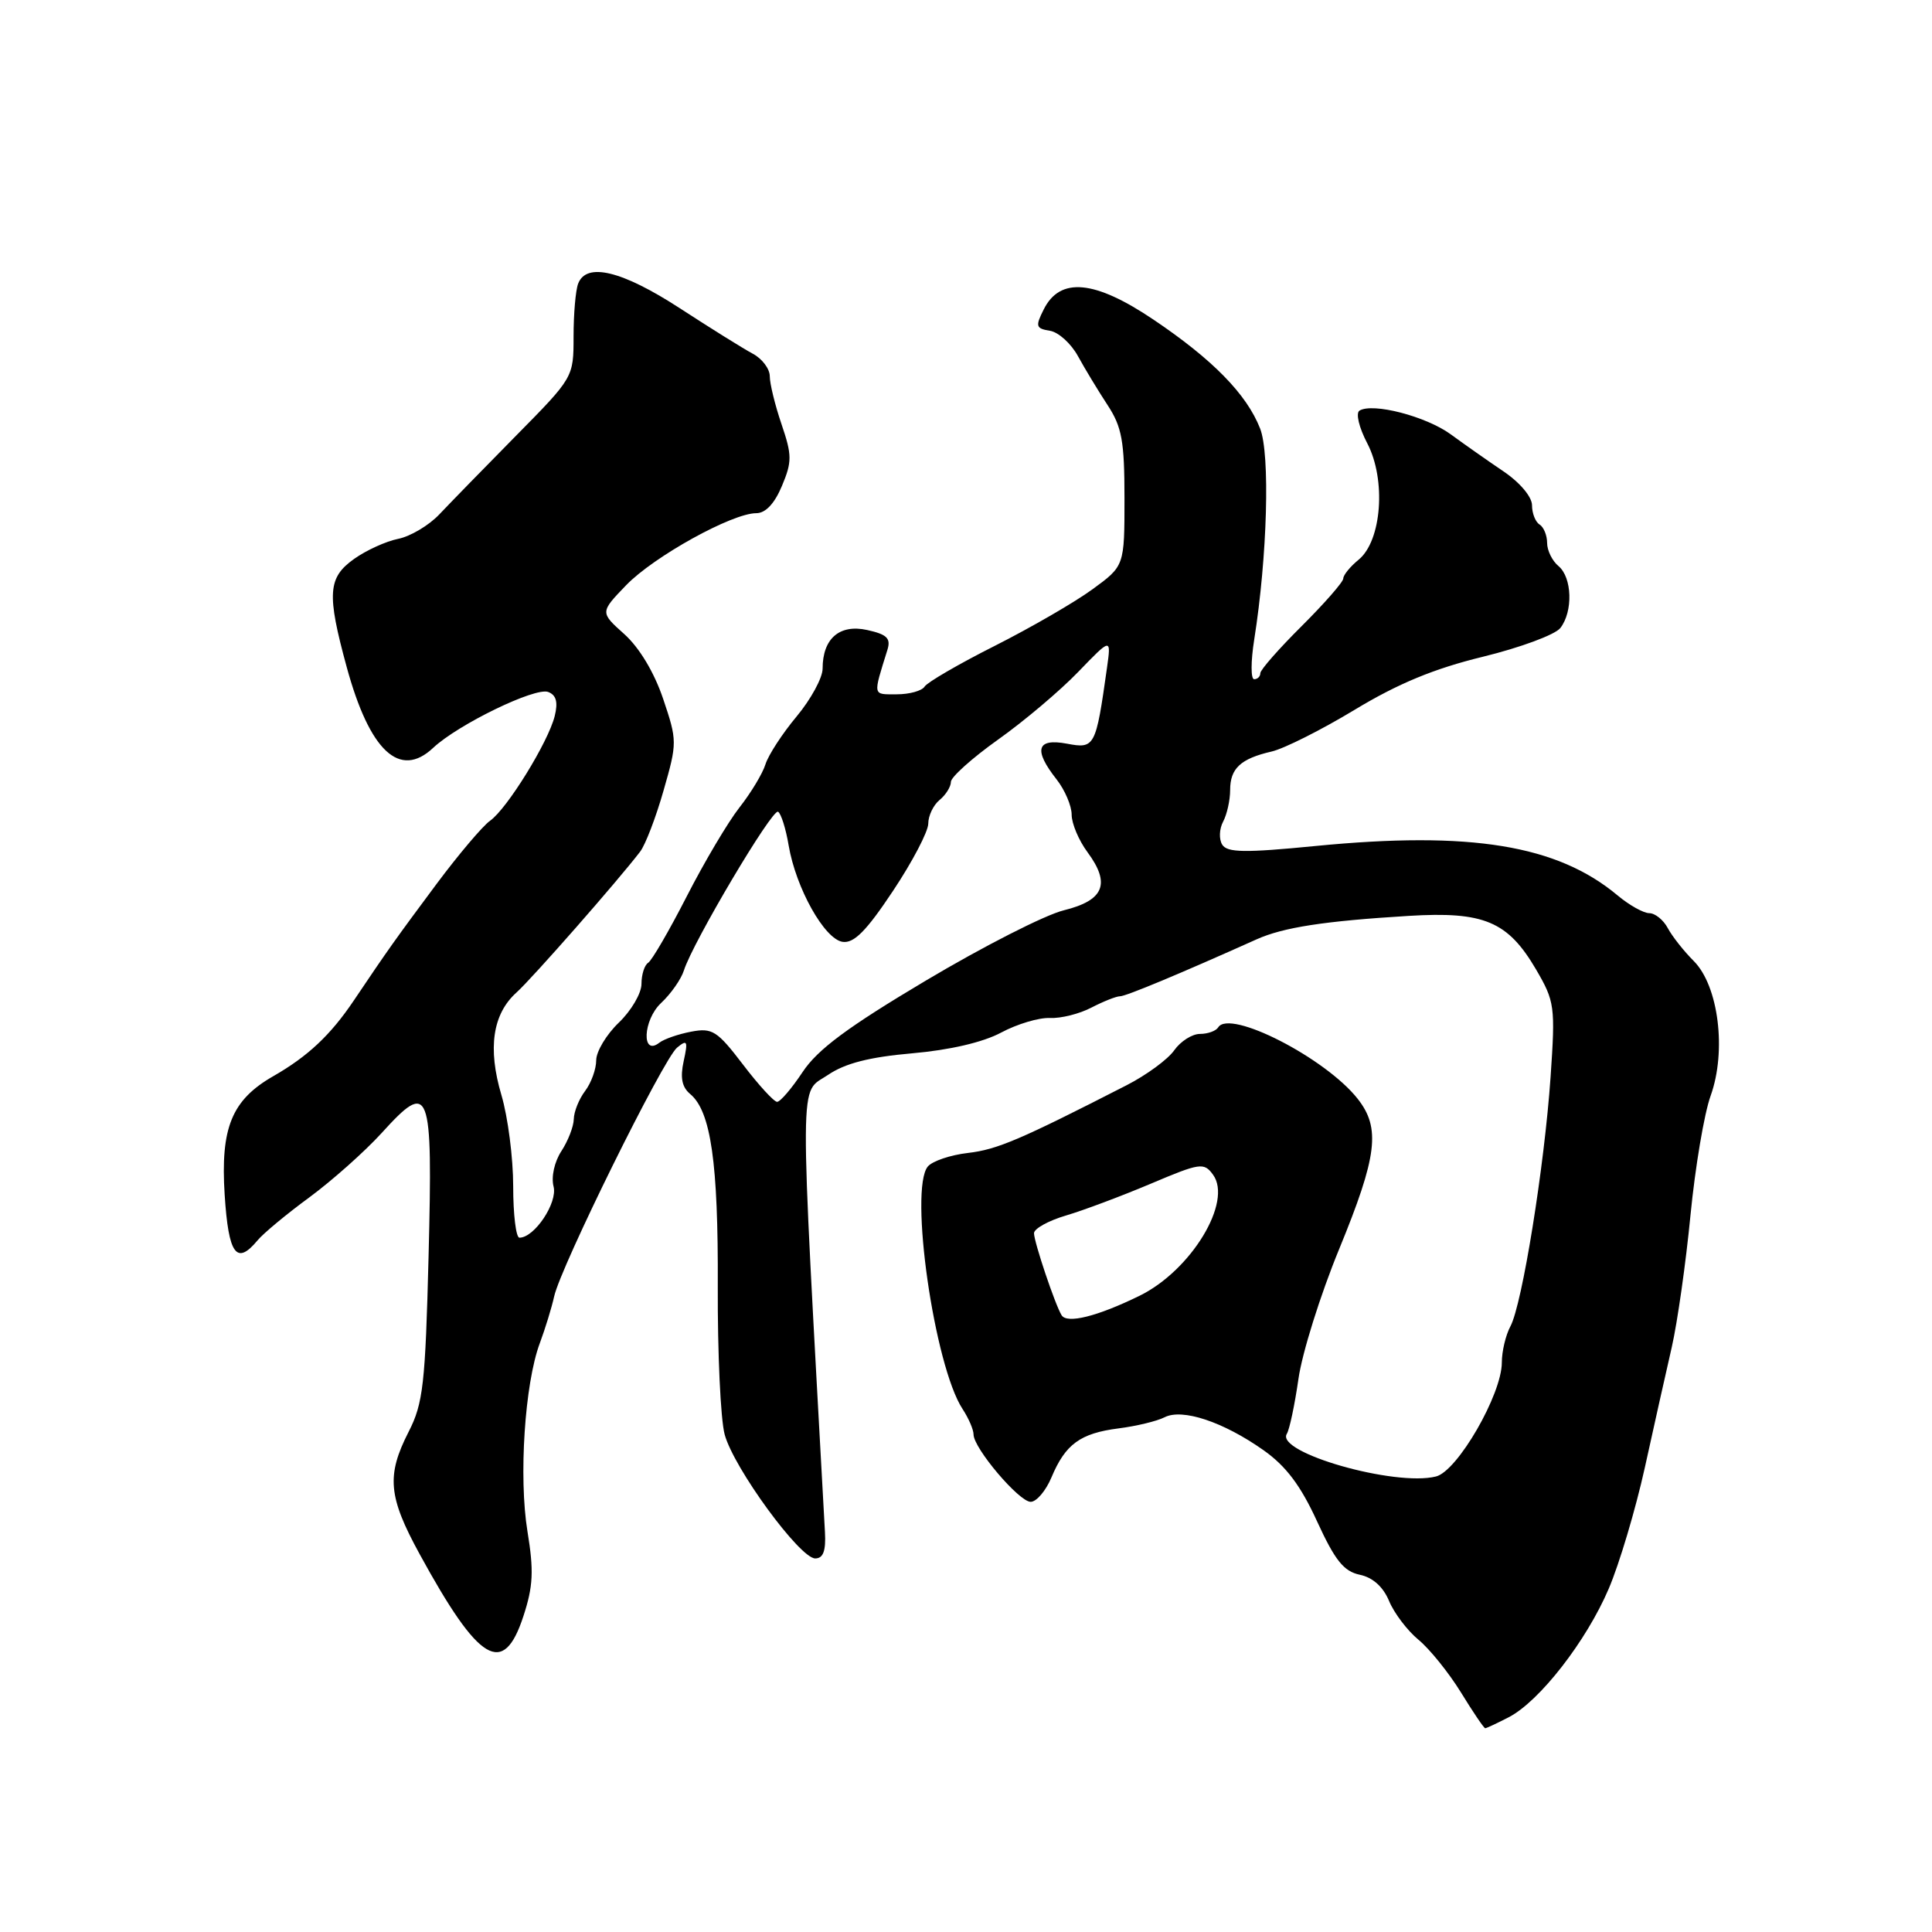 <?xml version="1.0" encoding="UTF-8" standalone="no"?>
<!DOCTYPE svg PUBLIC "-//W3C//DTD SVG 1.1//EN" "http://www.w3.org/Graphics/SVG/1.1/DTD/svg11.dtd" >
<svg xmlns="http://www.w3.org/2000/svg" xmlns:xlink="http://www.w3.org/1999/xlink" version="1.1" viewBox="0 0 256 256">
 <g >
 <path fill="currentColor"
d=" M 199.92 227.54 C 204.00 225.43 210.21 217.44 213.17 210.50 C 214.58 207.20 216.72 200.00 217.94 194.50 C 219.15 189.00 220.76 181.80 221.52 178.50 C 222.27 175.20 223.39 167.32 224.00 161.00 C 224.62 154.68 225.81 147.56 226.67 145.19 C 228.80 139.25 227.72 130.63 224.43 127.34 C 223.12 126.03 221.57 124.07 220.99 122.98 C 220.41 121.89 219.30 121.00 218.54 121.00 C 217.78 121.00 215.88 119.94 214.33 118.64 C 206.35 111.97 194.88 110.09 174.30 112.10 C 164.92 113.02 162.61 112.98 161.95 111.92 C 161.50 111.20 161.56 109.83 162.07 108.87 C 162.58 107.91 163.00 106.03 163.00 104.69 C 163.00 101.82 164.38 100.53 168.50 99.58 C 170.15 99.20 175.10 96.71 179.50 94.05 C 185.24 90.58 190.04 88.59 196.50 87.02 C 201.45 85.81 206.06 84.10 206.75 83.22 C 208.46 81.03 208.32 76.51 206.50 75.00 C 205.68 74.32 205.00 72.94 205.00 71.94 C 205.00 70.94 204.55 69.84 204.00 69.50 C 203.45 69.16 203.00 68.01 203.00 66.95 C 203.00 65.84 201.41 63.95 199.25 62.48 C 197.19 61.09 194.03 58.87 192.23 57.55 C 188.95 55.16 181.89 53.33 180.14 54.41 C 179.62 54.74 180.07 56.64 181.17 58.74 C 183.69 63.56 183.09 71.65 180.03 74.16 C 178.91 75.07 177.99 76.20 177.99 76.66 C 177.98 77.12 175.50 79.95 172.49 82.95 C 169.47 85.95 167.00 88.76 167.00 89.20 C 167.00 89.64 166.63 90.00 166.18 90.00 C 165.73 90.00 165.73 87.64 166.19 84.75 C 167.93 73.76 168.31 60.17 166.97 56.78 C 165.19 52.23 160.67 47.62 152.84 42.35 C 145.05 37.10 140.46 36.67 138.30 41.00 C 137.17 43.24 137.26 43.53 139.12 43.83 C 140.26 44.01 141.93 45.53 142.84 47.20 C 143.75 48.86 145.51 51.77 146.75 53.66 C 148.66 56.57 149.00 58.44 149.00 66.04 C 149.00 74.99 149.00 74.99 144.75 78.09 C 142.41 79.80 136.60 83.16 131.83 85.57 C 127.06 87.97 122.87 90.41 122.52 90.97 C 122.17 91.54 120.51 92.00 118.82 92.00 C 115.59 92.00 115.66 92.31 117.59 86.10 C 118.06 84.58 117.53 84.06 114.91 83.48 C 111.24 82.67 109.00 84.61 109.00 88.60 C 109.00 89.81 107.45 92.66 105.56 94.93 C 103.67 97.19 101.81 100.05 101.43 101.27 C 101.05 102.50 99.49 105.08 97.97 107.01 C 96.46 108.94 93.32 114.23 91.00 118.77 C 88.68 123.30 86.38 127.26 85.89 127.57 C 85.40 127.87 85.00 129.13 85.00 130.37 C 85.00 131.61 83.65 133.92 82.00 135.50 C 80.35 137.08 79.00 139.33 79.00 140.50 C 79.00 141.66 78.34 143.49 77.53 144.56 C 76.72 145.63 76.05 147.30 76.03 148.29 C 76.01 149.27 75.27 151.18 74.38 152.54 C 73.46 153.95 73.02 155.95 73.35 157.22 C 73.91 159.37 70.82 164.00 68.83 164.00 C 68.37 164.00 68.00 160.93 68.00 157.18 C 68.00 153.43 67.30 148.00 66.44 145.10 C 64.60 138.90 65.27 134.35 68.45 131.50 C 70.51 129.65 81.92 116.65 84.82 112.85 C 85.52 111.94 86.92 108.28 87.93 104.73 C 89.74 98.42 89.74 98.14 87.87 92.60 C 86.69 89.10 84.72 85.82 82.73 84.03 C 79.50 81.14 79.50 81.14 82.98 77.53 C 86.66 73.73 97.01 68.00 100.21 68.00 C 101.44 68.00 102.63 66.73 103.61 64.39 C 104.96 61.17 104.95 60.31 103.56 56.22 C 102.70 53.70 102.00 50.84 102.00 49.86 C 102.00 48.87 100.99 47.53 99.75 46.87 C 98.51 46.21 94.15 43.49 90.06 40.83 C 82.40 35.86 77.70 34.73 76.61 37.58 C 76.27 38.45 76.00 41.60 76.00 44.59 C 76.00 50.00 75.99 50.02 68.36 57.75 C 64.16 62.01 59.59 66.70 58.21 68.16 C 56.83 69.62 54.37 71.08 52.76 71.40 C 51.15 71.72 48.52 72.92 46.92 74.06 C 43.43 76.54 43.29 78.68 45.94 88.39 C 48.98 99.53 52.97 103.26 57.40 99.09 C 60.71 95.99 70.92 91.03 72.64 91.69 C 73.71 92.10 73.96 93.04 73.50 94.89 C 72.64 98.34 67.19 107.17 64.94 108.75 C 63.96 109.44 60.76 113.22 57.83 117.15 C 52.40 124.45 51.49 125.72 46.87 132.59 C 43.80 137.15 40.80 139.97 36.21 142.60 C 30.71 145.75 29.20 149.43 29.77 158.32 C 30.28 166.25 31.34 167.71 34.13 164.35 C 34.88 163.44 37.97 160.87 41.00 158.65 C 44.02 156.42 48.33 152.59 50.57 150.13 C 56.98 143.07 57.35 144.04 56.79 166.39 C 56.36 183.41 56.07 185.96 54.15 189.71 C 51.19 195.51 51.43 198.30 55.60 205.92 C 63.48 220.34 66.70 222.27 69.35 214.16 C 70.65 210.20 70.75 208.14 69.89 202.91 C 68.72 195.73 69.53 183.34 71.52 178.00 C 72.24 176.07 73.10 173.27 73.43 171.78 C 74.29 167.85 87.88 140.34 89.71 138.82 C 91.07 137.70 91.18 137.92 90.59 140.61 C 90.11 142.79 90.36 144.05 91.45 144.96 C 94.20 147.24 95.18 154.09 95.11 170.41 C 95.07 179.23 95.48 188.07 96.02 190.07 C 97.21 194.50 105.98 206.50 108.02 206.50 C 109.08 206.50 109.45 205.51 109.31 203.00 C 105.89 140.74 105.86 145.05 109.70 142.44 C 111.98 140.89 115.18 140.07 120.86 139.57 C 125.83 139.14 130.26 138.11 132.66 136.82 C 134.77 135.69 137.68 134.82 139.12 134.89 C 140.57 134.96 143.04 134.34 144.62 133.51 C 146.21 132.69 147.91 132.01 148.42 132.01 C 149.22 132.00 156.34 129.03 166.50 124.47 C 170.04 122.88 175.48 122.04 186.66 121.36 C 196.63 120.75 199.79 122.08 203.53 128.45 C 206.01 132.70 206.10 133.34 205.46 142.70 C 204.64 154.56 201.70 172.82 200.14 175.74 C 199.51 176.91 199.00 179.07 199.00 180.54 C 199.00 184.76 193.13 194.93 190.28 195.64 C 184.84 197.01 168.97 192.47 170.51 189.99 C 170.87 189.41 171.56 186.13 172.05 182.72 C 172.53 179.30 174.96 171.55 177.45 165.50 C 182.50 153.19 182.96 149.48 179.90 145.60 C 175.65 140.20 162.93 133.68 161.42 136.13 C 161.12 136.61 160.03 137.00 159.00 137.00 C 157.96 137.00 156.43 137.98 155.59 139.17 C 154.75 140.37 151.92 142.45 149.28 143.80 C 135.16 151.03 132.14 152.32 128.27 152.77 C 125.94 153.04 123.54 153.85 122.94 154.57 C 120.44 157.58 123.80 181.00 127.55 186.71 C 128.35 187.93 129.00 189.44 129.00 190.07 C 129.00 191.89 135.03 199.00 136.57 199.00 C 137.34 199.00 138.58 197.54 139.33 195.75 C 141.17 191.36 143.14 189.92 148.21 189.27 C 150.57 188.97 153.31 188.31 154.30 187.80 C 156.65 186.59 162.08 188.39 167.41 192.15 C 170.39 194.25 172.34 196.83 174.51 201.57 C 176.89 206.76 178.05 208.21 180.17 208.66 C 181.90 209.02 183.28 210.26 184.06 212.14 C 184.73 213.75 186.48 216.06 187.96 217.28 C 189.44 218.50 191.97 221.64 193.58 224.25 C 195.18 226.86 196.63 229.00 196.80 229.00 C 196.96 229.00 198.37 228.34 199.92 227.54 Z  M 140.67 174.28 C 139.81 172.89 137.03 164.62 137.01 163.41 C 137.01 162.81 138.91 161.75 141.25 161.06 C 143.59 160.37 148.64 158.47 152.48 156.85 C 159.02 154.08 159.53 154.00 160.73 155.65 C 163.36 159.24 157.83 168.35 150.99 171.70 C 145.41 174.43 141.39 175.44 140.67 174.28 Z  M 98.45 141.06 C 95.03 136.58 94.38 136.17 91.59 136.70 C 89.89 137.02 87.99 137.68 87.37 138.16 C 84.98 140.03 85.19 135.17 87.59 132.91 C 88.90 131.69 90.26 129.74 90.62 128.59 C 91.78 124.90 102.34 107.09 103.10 107.56 C 103.50 107.81 104.13 109.81 104.50 112.02 C 105.46 117.67 109.24 124.44 111.65 124.80 C 113.15 125.02 114.80 123.36 118.32 118.06 C 120.90 114.19 123.00 110.17 123.00 109.13 C 123.00 108.10 123.67 106.68 124.50 106.00 C 125.33 105.32 126.00 104.24 126.00 103.60 C 126.00 102.97 128.81 100.45 132.25 98.00 C 135.69 95.56 140.47 91.52 142.87 89.03 C 147.24 84.50 147.24 84.50 146.68 88.50 C 145.20 99.00 145.07 99.24 141.37 98.54 C 137.36 97.79 136.91 99.35 140.00 103.27 C 141.10 104.67 142.00 106.78 142.00 107.95 C 142.00 109.12 142.94 111.36 144.10 112.92 C 147.19 117.11 146.30 119.30 140.96 120.62 C 138.47 121.23 130.26 125.42 122.70 129.92 C 112.31 136.10 108.33 139.06 106.35 142.05 C 104.91 144.22 103.39 146.00 102.97 146.00 C 102.56 146.00 100.52 143.78 98.45 141.06 Z "/>
</g>
</svg>